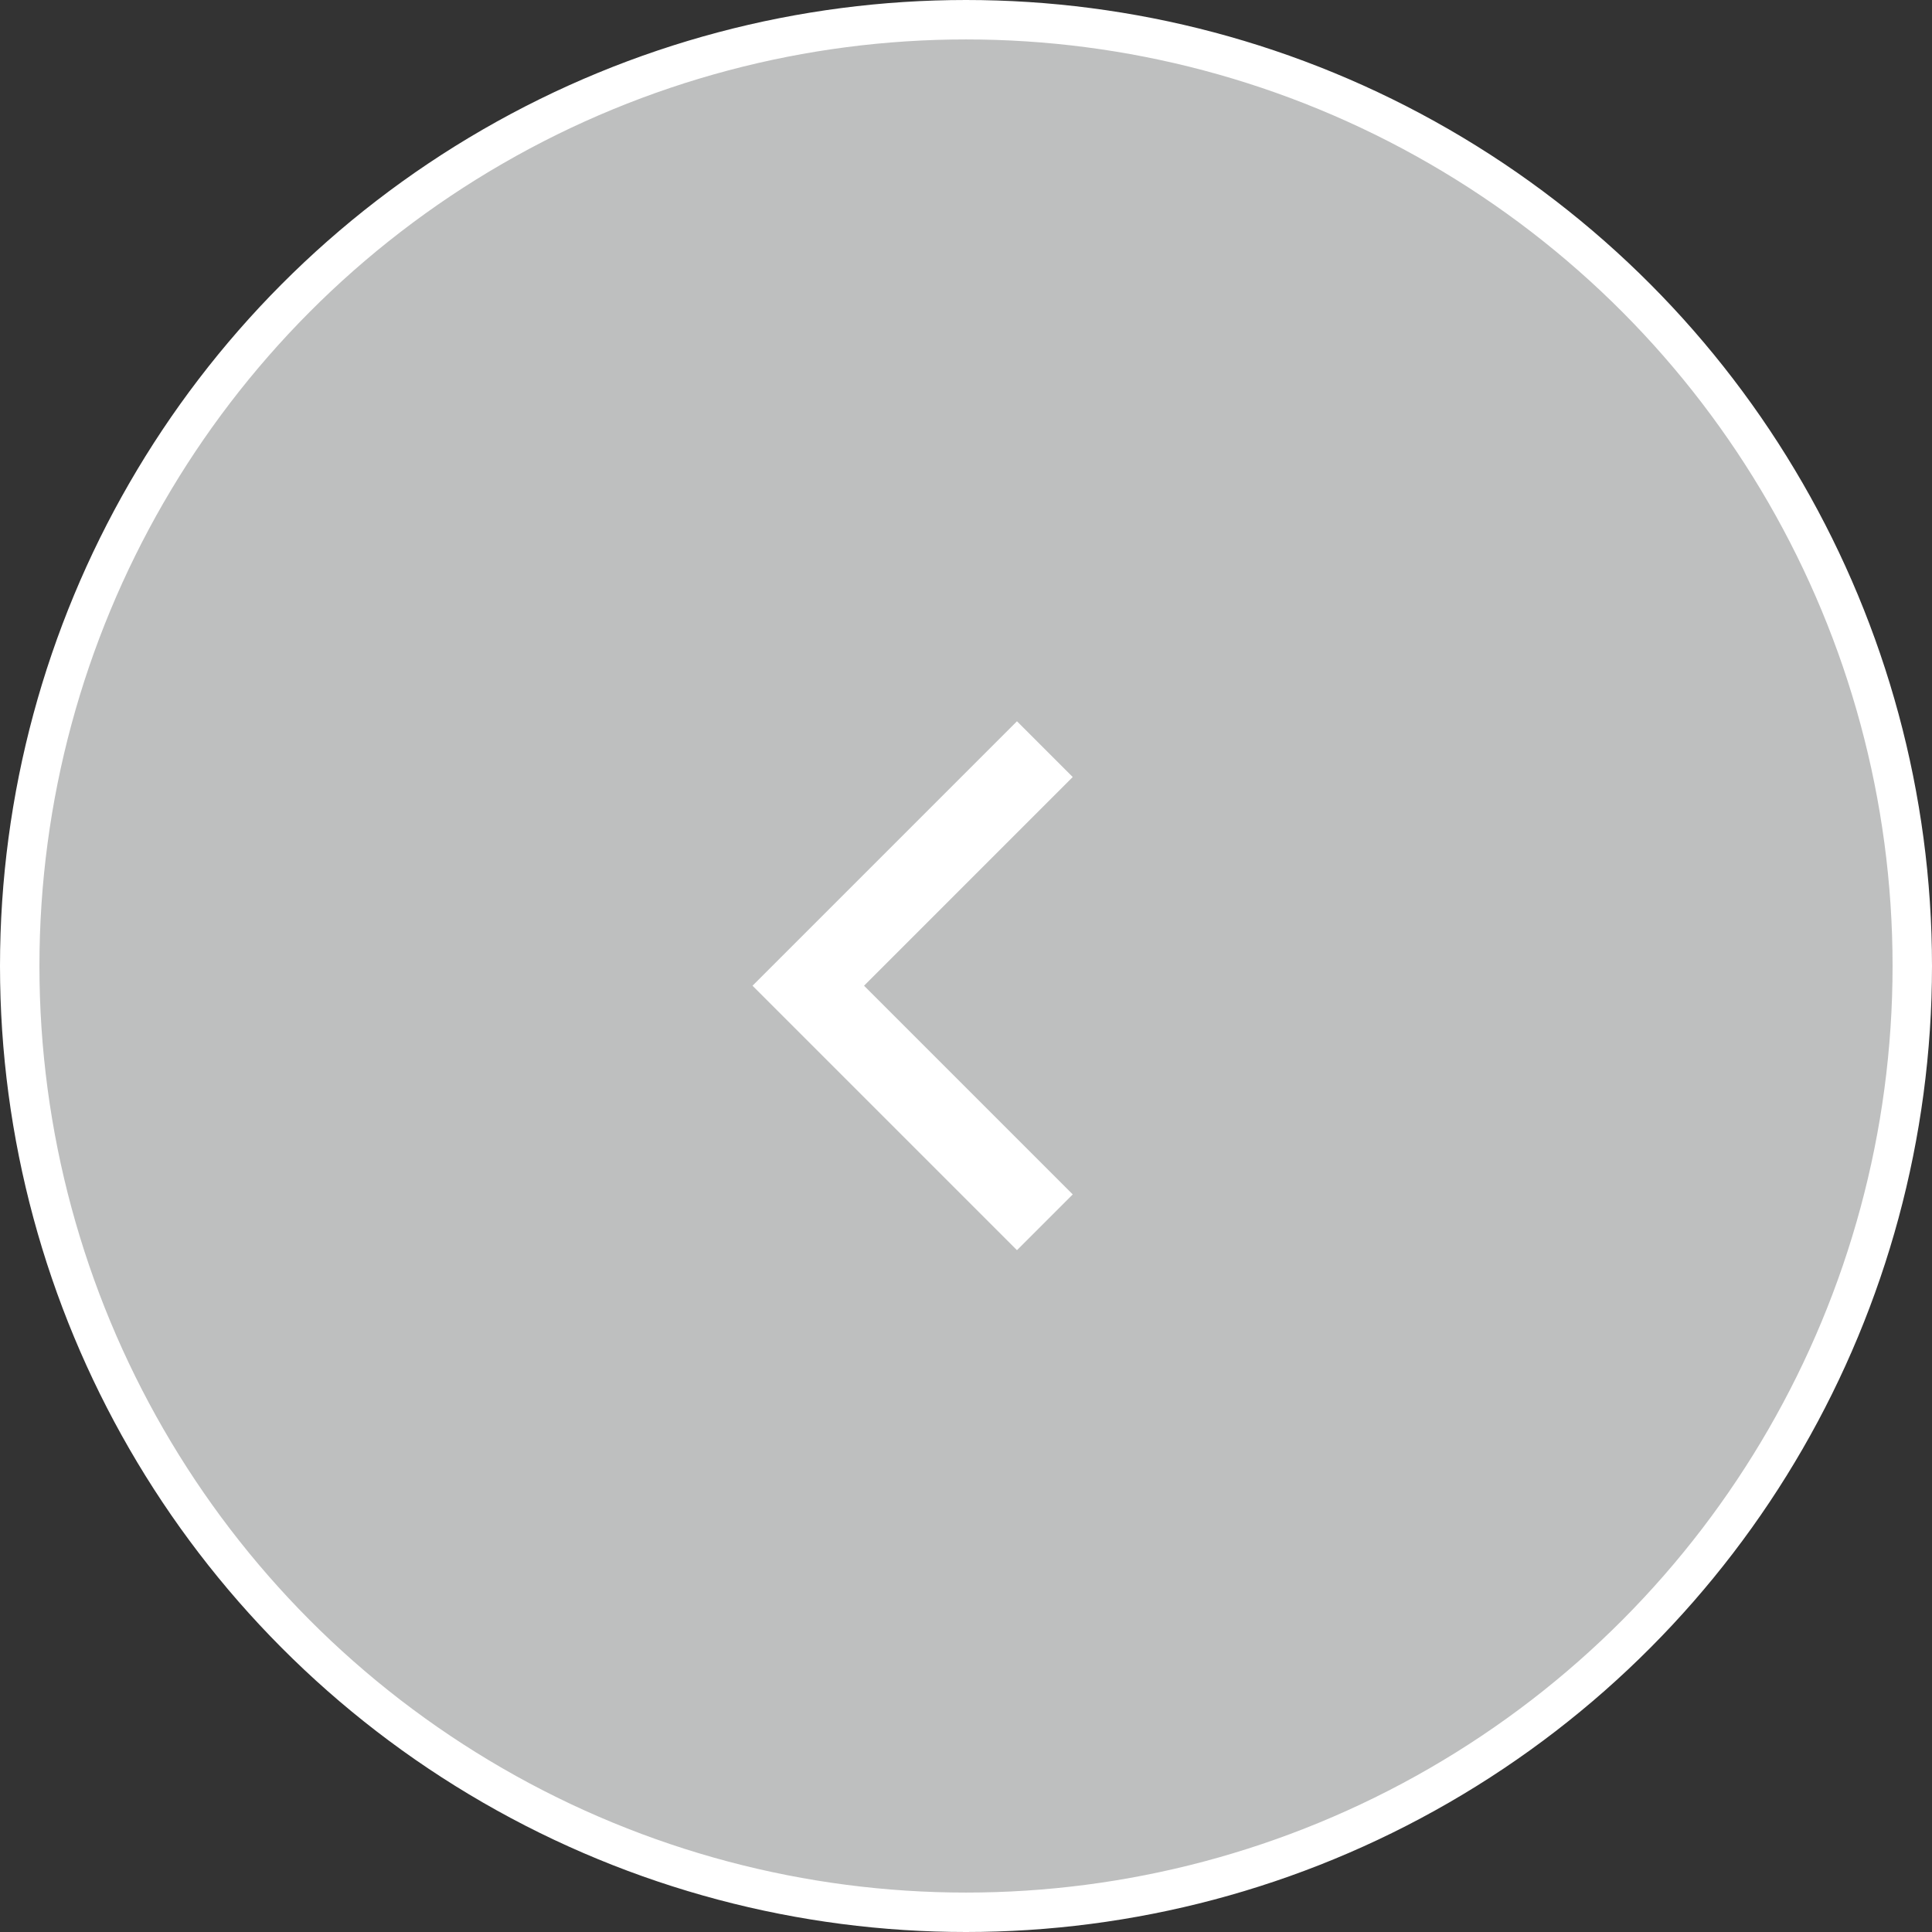 <svg id="screen01" xmlns="http://www.w3.org/2000/svg" width="49" height="49" viewBox="0 0 49 49"><rect x="0" y="0" width="49" height="49" fill="#333333" stroke="none"/><defs><style>.cls-1{fill:#bebfbf;}.cls-1,.cls-2{stroke:#fff;stroke-miterlimit:10;}.cls-2{fill:none;stroke-width:2px;}</style></defs><title>Back_button_Deactive</title><g id="back"><circle class="cls-1" cx="24.5" cy="24.5" r="24"/><polyline class="cls-2" points="26.5 19 20.5 25 26.5 31"/></g></svg>